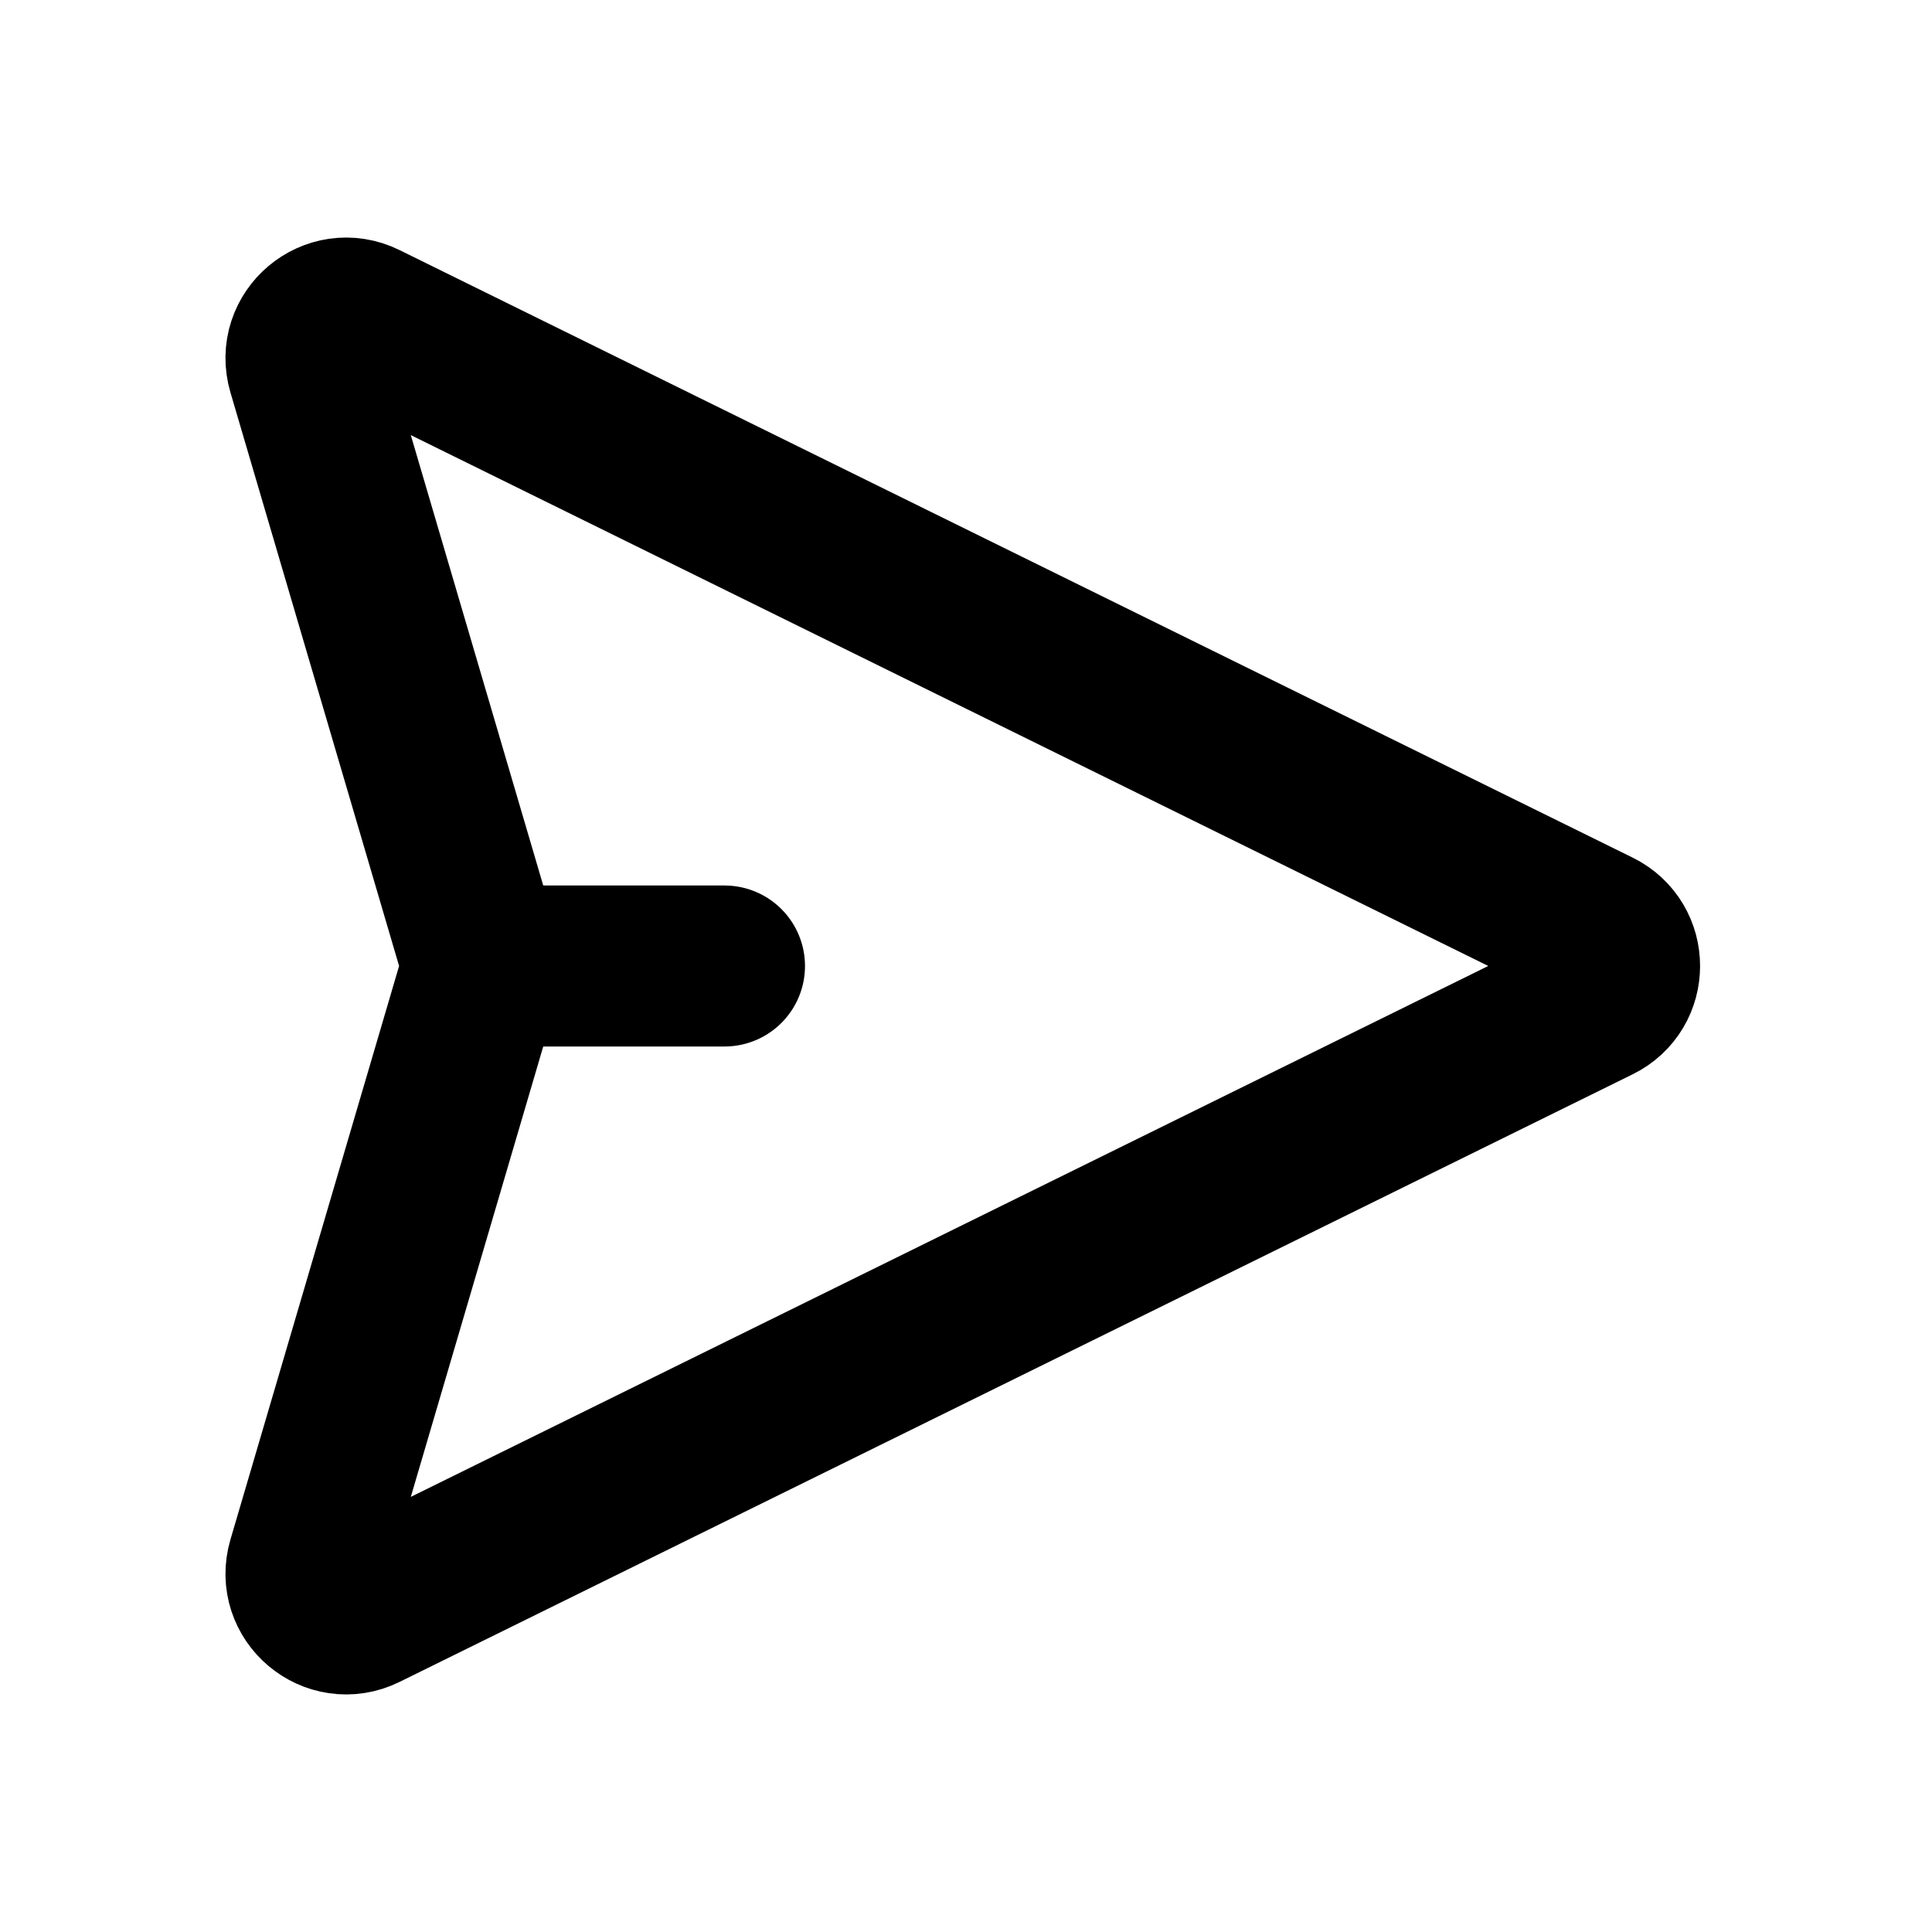 <svg width="24" height="24" viewBox="0 0 24 24" fill="none" xmlns="http://www.w3.org/2000/svg">
<path d="M6 12H9M6 12L3.822 4.593C3.699 4.175 4.132 3.811 4.522 4.004L19.84 11.551C20.212 11.735 20.212 12.265 19.84 12.448L4.522 19.996C4.132 20.189 3.699 19.824 3.822 19.407L6 12Z" stroke="currentColor" stroke-width="2" stroke-linecap="round" stroke-linejoin="round"/>
</svg>
